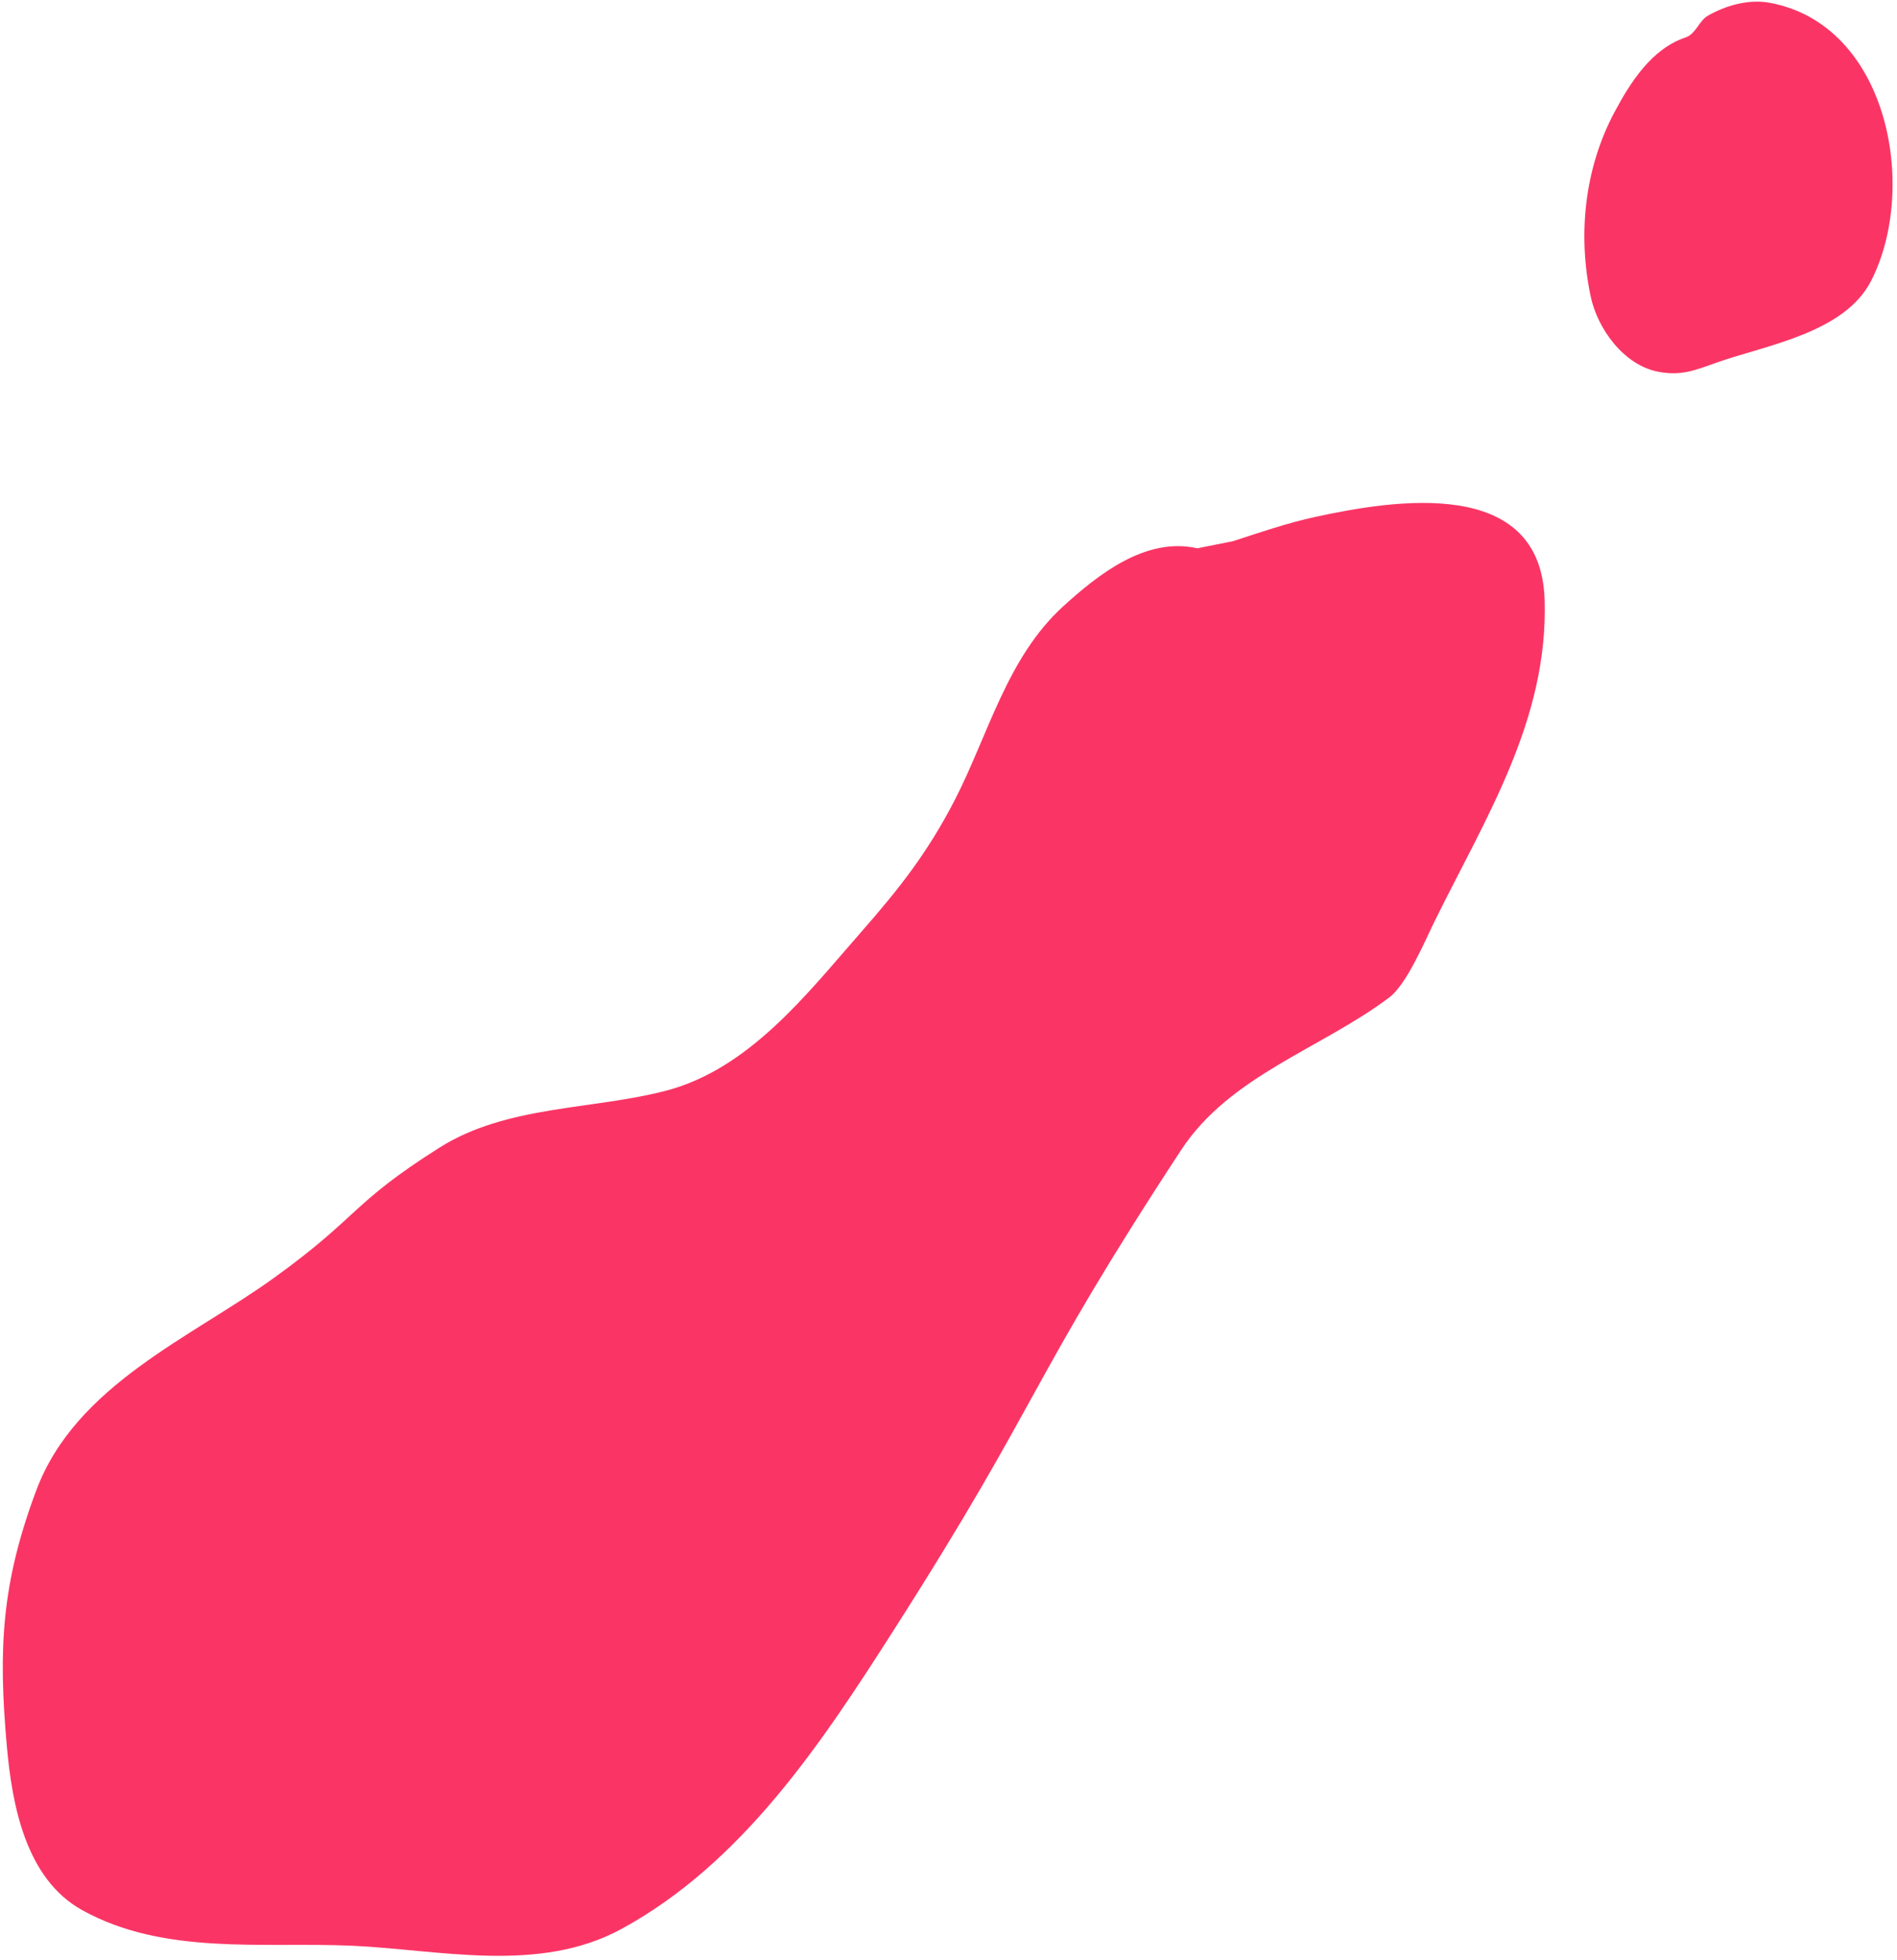 <?xml version="1.0" encoding="UTF-8" standalone="no"?>
<!DOCTYPE svg PUBLIC "-//W3C//DTD SVG 1.1//EN" "http://www.w3.org/Graphics/SVG/1.1/DTD/svg11.dtd">
<svg width="100%" height="100%" viewBox="0 0 275 284" version="1.1" xmlns="http://www.w3.org/2000/svg" xmlns:xlink="http://www.w3.org/1999/xlink" xml:space="preserve" xmlns:serif="http://www.serif.com/" style="fill-rule:evenodd;clip-rule:evenodd;stroke-linejoin:round;stroke-miterlimit:2;">
    <g transform="matrix(1,0,0,1,-5884,-4412)">
        <g transform="matrix(1,0,0,1,501.996,3661.44)">
            <g id="dribble-medium-3" transform="matrix(1,0,0,1,-883.321,323.309)">
                <g transform="matrix(1,0,0,1,1506.12,140.403)">
                    <path d="M5003.55,292.277C4998.64,293.915 4995.56,298.776 4993.28,303.044C4988.91,311.205 4987.91,320.769 4989.79,329.765C4990.78,334.499 4994.61,339.788 4999.64,340.728C5002.95,341.348 5004.92,340.503 5007.97,339.422C5015.17,336.867 5026.59,335.138 5030.47,327.514C5037.36,313.973 5032.87,290.361 5015.71,287.244C5012.68,286.694 5009.36,287.641 5006.76,289.142C5005.51,289.866 5005.03,291.784 5003.55,292.277Z" style="fill:rgb(250,53,101);"/>
                </g>
                <g transform="matrix(1,0,0,1,1519.09,157.92)">
                    <path d="M4919.8,348.785C4912.32,347.082 4905.39,352.619 4900.36,357.196C4892.22,364.6 4889.49,375.845 4884.66,385.224C4880.73,392.85 4876.66,398.023 4871.03,404.441C4863.29,413.261 4854.89,424.226 4842.76,427.389C4832.03,430.184 4819.67,429.473 4809.9,435.659C4797.01,443.822 4798.46,445.471 4786.02,454.458C4773.97,463.159 4757.22,470.005 4751.5,485.283C4746.46,498.724 4745.96,508.247 4747.23,522.413C4747.98,530.747 4749.9,541.559 4758.15,546.128C4770.05,552.723 4784.33,550.712 4797.21,551.282C4809.87,551.843 4824.32,555.391 4836.32,548.857C4853.87,539.297 4865.35,521.901 4875.77,505.591C4897.62,471.383 4895.08,470.105 4917.46,435.978C4924.55,425.163 4937.85,421.254 4947.65,413.855C4950.19,411.939 4952.85,405.573 4954.16,402.923C4961.59,387.831 4970.71,373.628 4970.15,356.204C4969.58,338.307 4948.4,341.755 4936.98,344.218C4932.92,345.096 4928.96,346.453 4925.01,347.743" style="fill:rgb(250,53,101);"/>
                </g>
            </g>
        </g>
    </g>
</svg>
